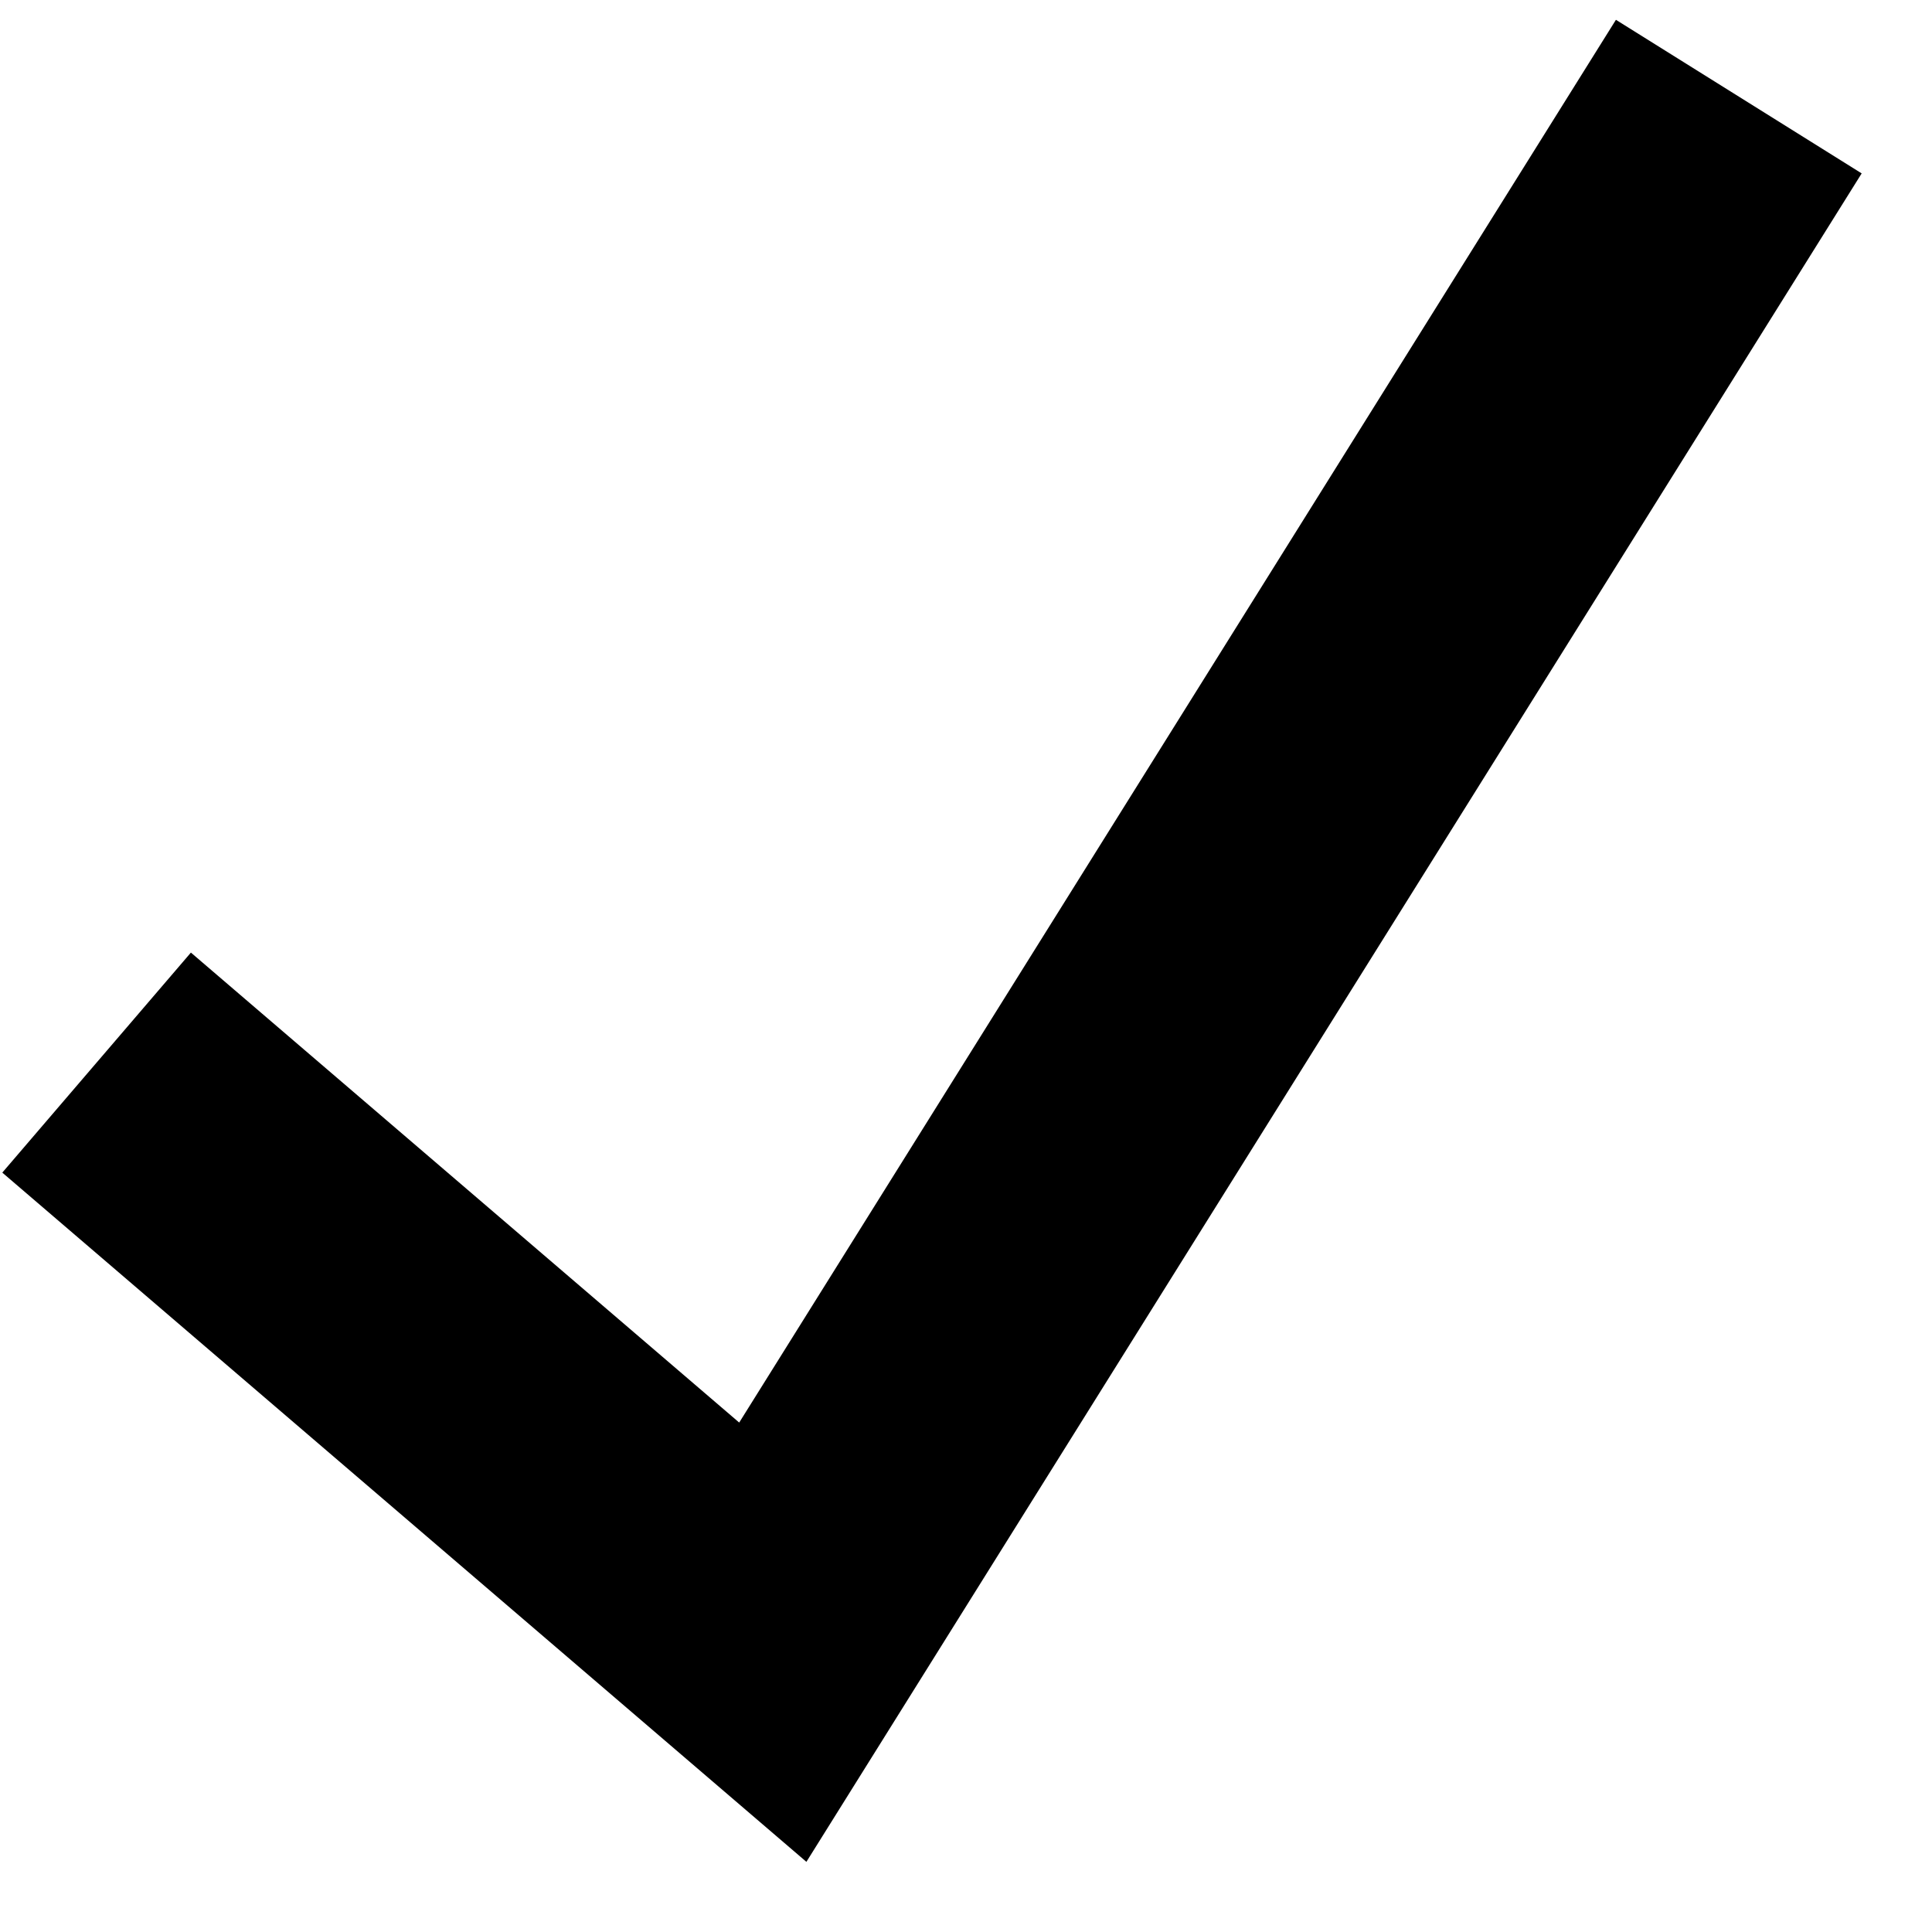<?xml version="1.0" encoding="utf-8"?>
<svg version="1.1" xmlns="http://www.w3.org/2000/svg" xmlns:xlink="http://www.w3.org/1999/xlink" width="1000px" height="1000px" viewBox="0 0 20 20" xml:space="preserve">
<polyline points="1,11 8,17 18,1" stroke="black" stroke-width="3" stroke-linecap="butt" fill="none" stroke-linejoin="miter"/>
</svg>
